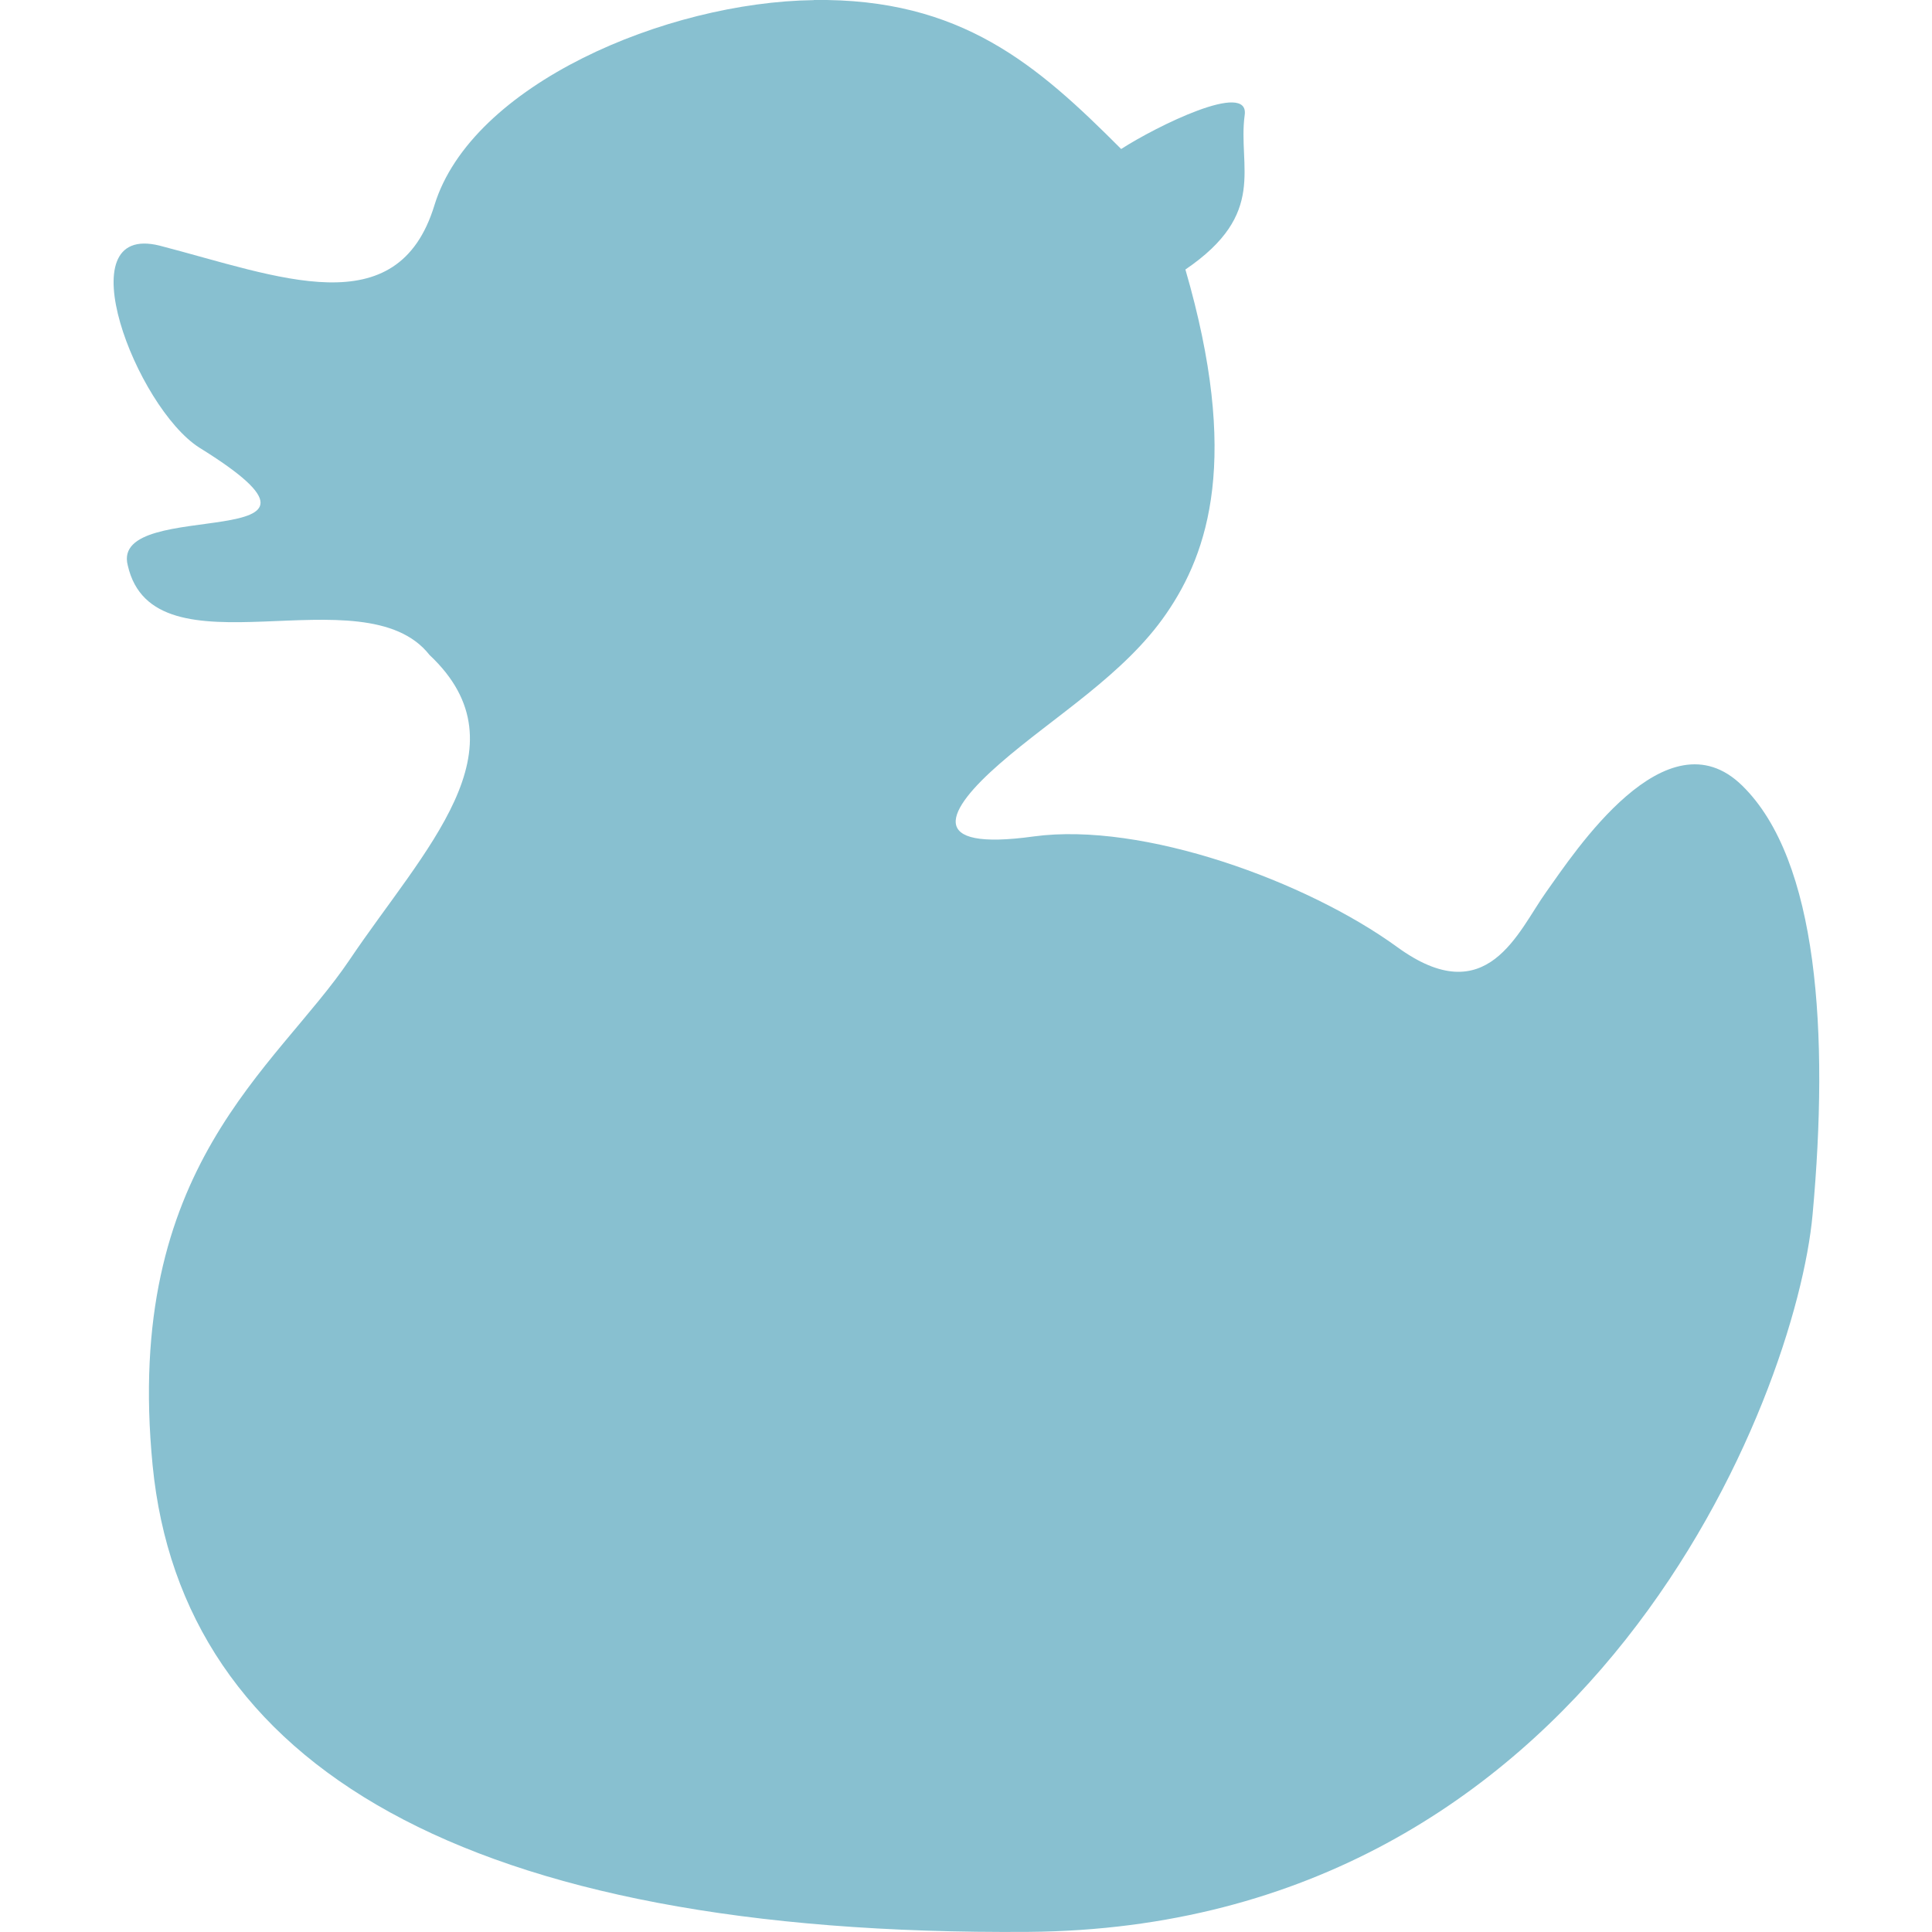 <svg viewBox="0 0 16 16" xmlns="http://www.w3.org/2000/svg">
 <path style="fill:#88c0d0;fill-opacity:1;stroke-width:1" d="m 6.74 0 c 1.22 -0.016 1.85 0.537 2.545 1.234 0.288 -0.186 1.064 -0.571 1.023 -0.281 -0.059 0.43 0.193 0.814 -0.491 1.279 0.453 1.559 0.192 2.34 -0.157 2.848 -0.347 0.507 -0.937 0.857 -1.38 1.244 -0.443 0.386 -0.623 0.728 0.281 0.603 0.904 -0.123 2.26 0.371 3.01 0.916 c 0.747 0.544 1 -0.13 1.234 -0.456 0.233 -0.326 0.994 -1.497 1.623 -0.881 0.63 0.616 0.72 2.053 0.583 3.553 -0.136 1.499 -1.825 5.903 -6.494 5.94 c -4.67 0.035 -7.01 -1.386 -7.253 -3.863 -0.243 -2.477 1.022 -3.282 1.633 -4.19 0.611 -0.908 1.48 -1.752 0.66 -2.522 -0.545 -0.695 -2.284 0.205 -2.499 -0.742 -0.151 -0.584 2.066 -0.064 0.591 -0.976 -0.521 -0.335 -1.113 -1.866 -0.328 -1.672 0.987 0.256 1.971 0.667 2.277 -0.335 0.307 -1 1.921 -1.682 3.141 -1.698 z"/>
</svg>
